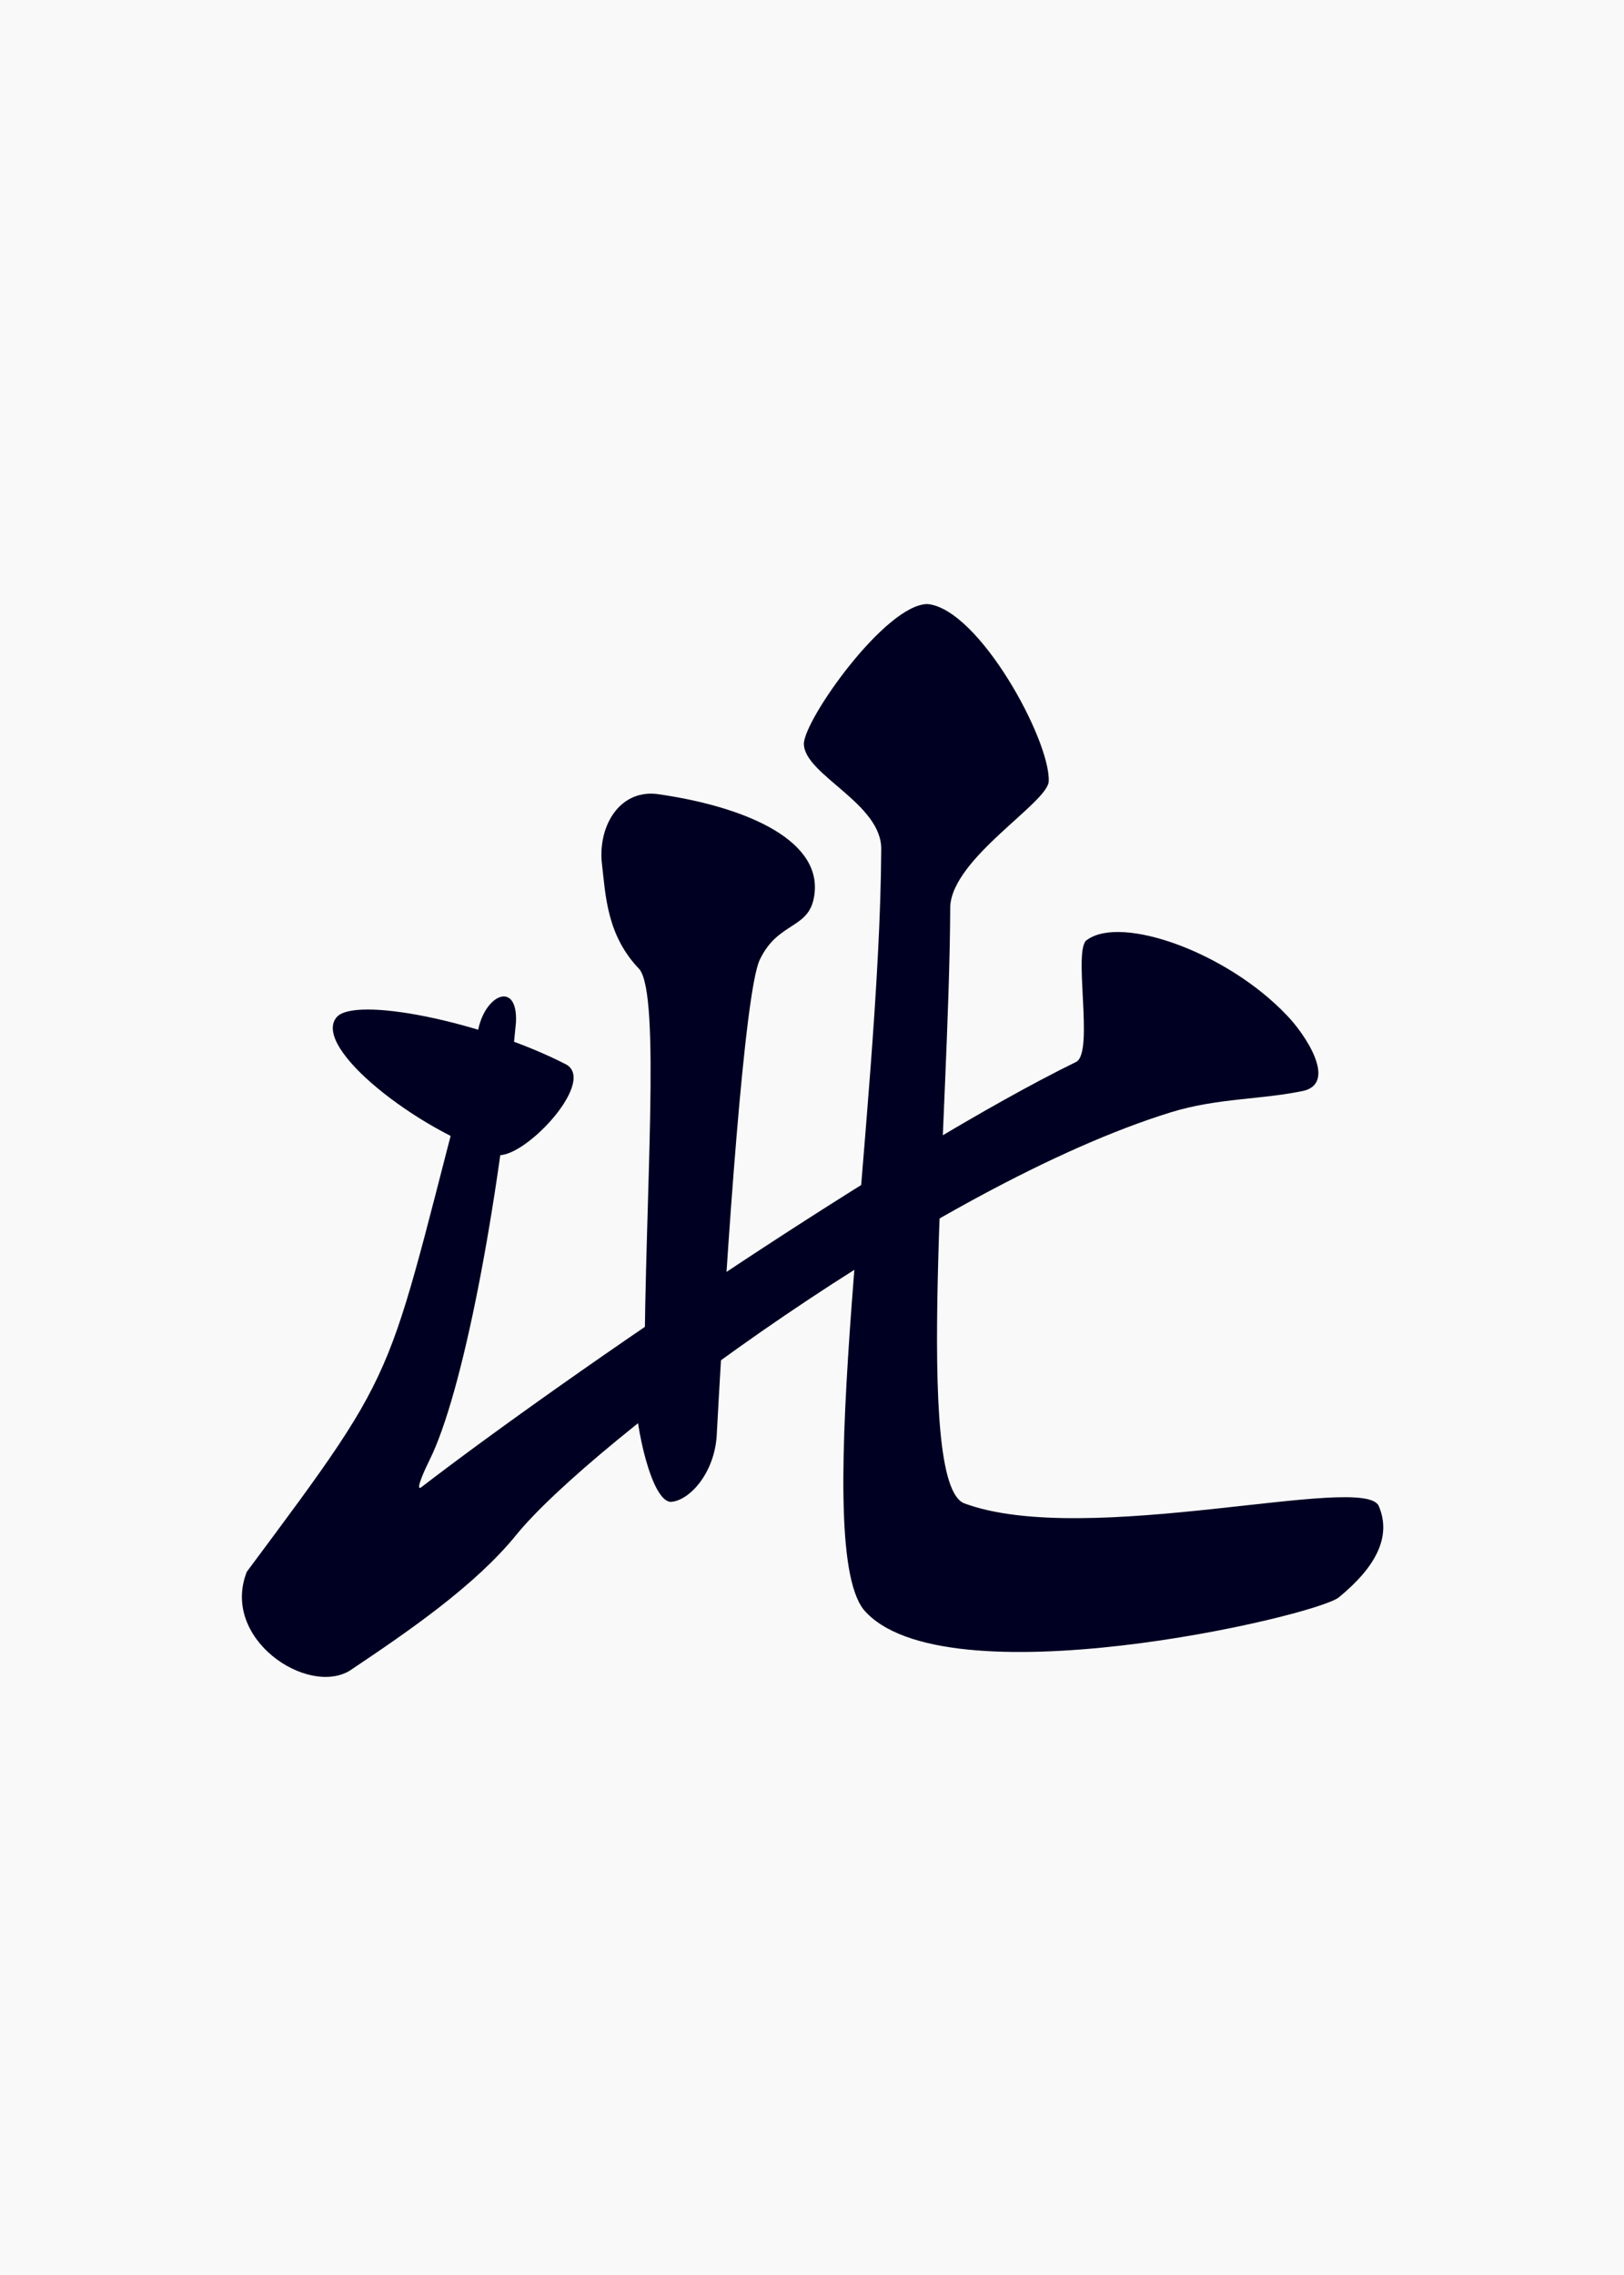 <?xml version="1.0" encoding="UTF-8"?>
<svg width="105.83mm" height="148.17mm" version="1.1" viewBox="0 0 105.83 148.17" xmlns="http://www.w3.org/2000/svg">
 <g transform="translate(-52.162 -74.417)">
  <rect x="52.162" y="74.417" width="105.83" height="148.17" fill="#f9f9f9"/>
  <g transform="matrix(.248 0 0 .248 66.651 -50.353)" fill="#002" fill-rule="evenodd">
   <path d="m29.908 770.38c-6.194 8.023 21.429 29.442 41.676 35.892 6.543 2.439 26.83-18.714 18.905-23.557-21.791-11.286-56.179-18.285-60.581-12.334z"/>
   <path d="m67.104 774.19c-24.969 93.886-17.657 83.92-60.675 141.67-6.935 17.585 15.869 32.701 27.034 25.98 15.451-10.347 32.9-22.278 43.788-35.681 19.77-24.336 110.55-91.983 171.96-110.95 12.366-3.82 23.894-3.271 35.181-5.711 8.484-2.412-0.039-15.018-4.699-19.79-15.705-16.549-43.366-26.34-52.425-19.817-3.975 1.966 1.93 29.481-2.891 32.064-46.598 22.808-132.99 81.675-172.25 111.82-1.47 0.685 1.343-5.302 2.312-7.244 8.626-17.269 18.011-65.73 22.725-115.04 0.446-11.079-8.412-7.225-10.059 2.704z"/>
   <path d="m114.1 711.6c-10.019-1.063-15.49 8.809-14.343 18.463 0.973 8.188 1.252 18.674 9.832 27.561 5.647 6.998 1.452 60.098 1.343 105.01-8e-3 3.148-2.422 3.814-2.368 6.849-0.01 7.912 4.135 27.856 9.278 28.021 4.804-0.237 11.742-7.605 12.102-18.16 2.706-49.996 7.297-115.74 11.256-124.15 4.989-10.59 13.589-7.742 14.45-17.856 1.272-14.155-19.131-22.603-41.552-25.735z"/>
   <path d="m185.33 661.73c-11.041 2e-5 -32.463 30.339-32.524 36.721 0.117 8.197 20.741 15.699 20.326 27.907-0.391 69.66-18.683 181.14-4.684 199.36 20.54 24.537 118.85 1.866 124.94-3.147 9.694-7.945 13.911-15.912 10.492-23.956-3.665-8.854-76.701 11.158-108.86-0.699-13.499-4.957-3.985-100.61-3.752-156.8 0.685-12.785 25.766-27.268 25.879-32.874 0.4-10.883-18.369-45.203-31.824-46.513z"/>
  </g>
 </g>
</svg>
